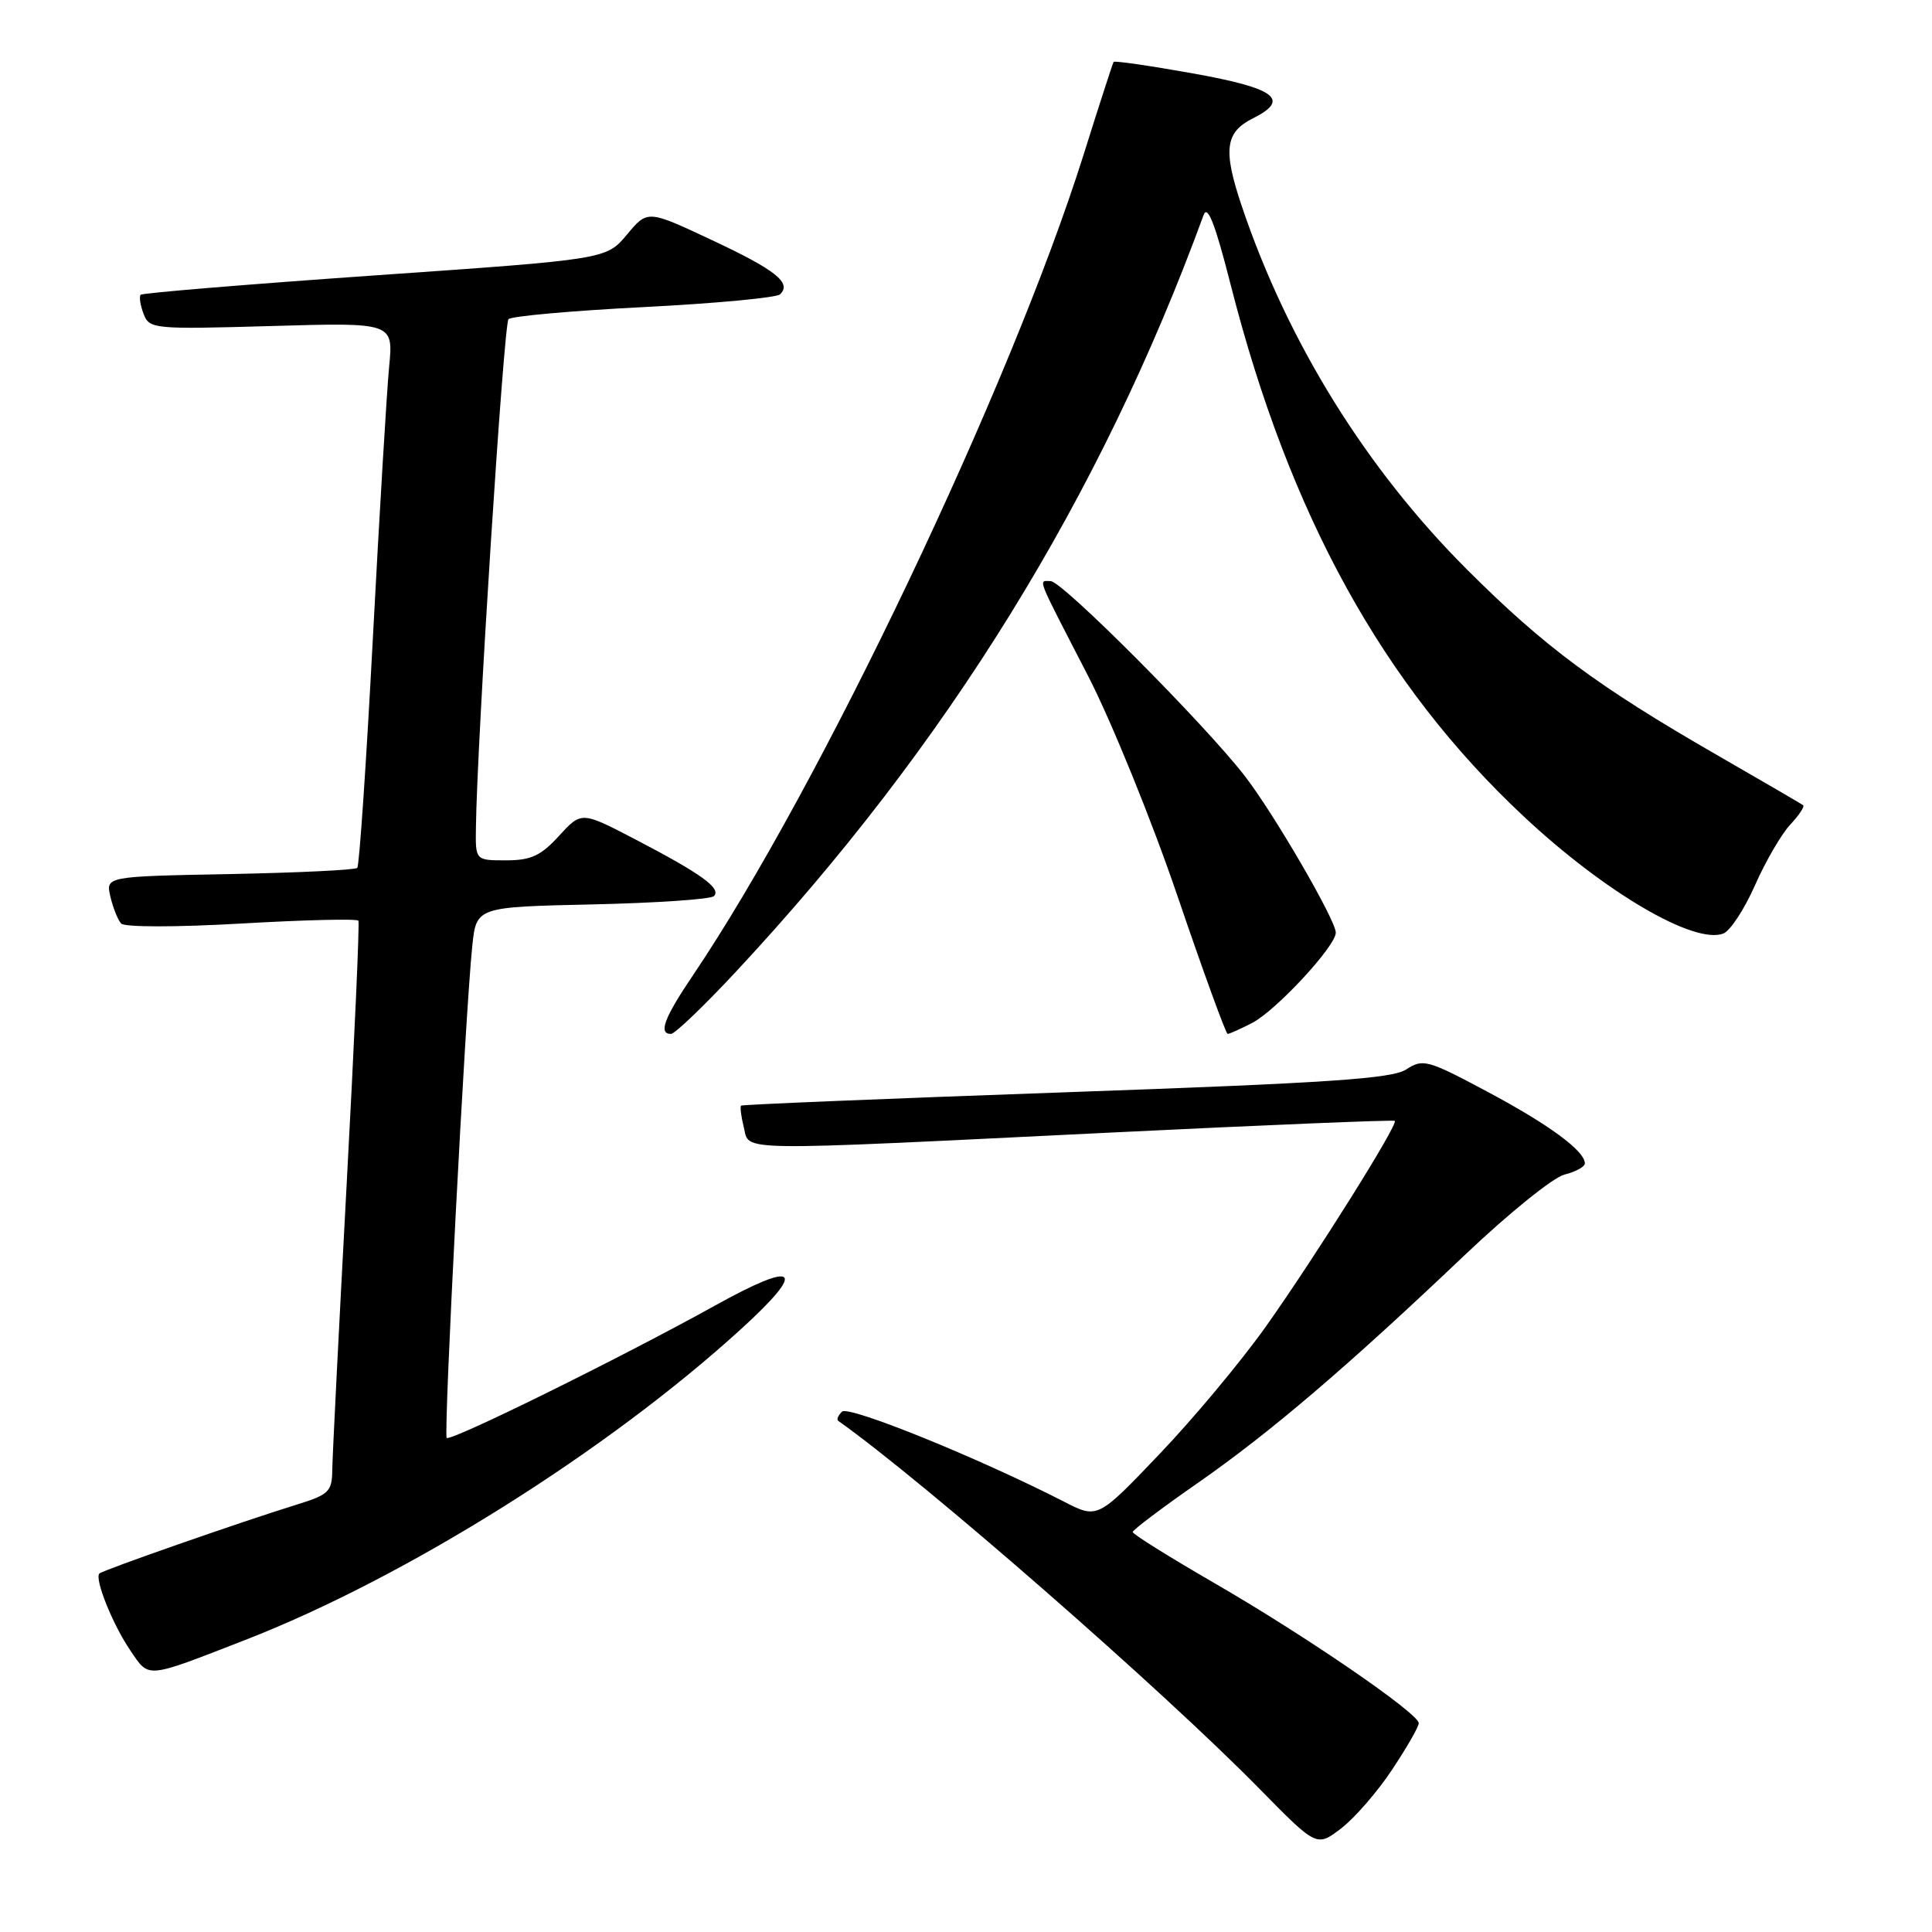 <?xml version="1.0" encoding="UTF-8" standalone="no"?>
<!DOCTYPE svg PUBLIC "-//W3C//DTD SVG 1.1//EN" "http://www.w3.org/Graphics/SVG/1.1/DTD/svg11.dtd" >
<svg xmlns="http://www.w3.org/2000/svg" xmlns:xlink="http://www.w3.org/1999/xlink" version="1.1" viewBox="0 0 256 256">
 <g >
 <path fill="currentColor"
d=" M 184.46 234.49 C 186.41 231.56 188.00 228.79 187.99 228.33 C 187.98 227.03 172.93 216.71 160.95 209.79 C 154.97 206.33 150.08 203.28 150.09 203.00 C 150.10 202.72 153.97 199.80 158.70 196.51 C 168.32 189.81 178.49 181.13 194.07 166.32 C 199.85 160.82 205.80 156.02 207.29 155.64 C 208.78 155.27 210.00 154.60 210.00 154.16 C 210.00 152.50 205.25 149.01 197.09 144.66 C 189.17 140.43 188.54 140.26 186.34 141.70 C 184.44 142.94 176.06 143.50 141.26 144.73 C 117.74 145.56 98.37 146.36 98.20 146.50 C 98.04 146.65 98.20 147.94 98.56 149.38 C 99.36 152.59 96.54 152.55 147.00 150.08 C 167.62 149.07 184.64 148.37 184.82 148.52 C 185.31 148.95 174.30 166.51 167.73 175.78 C 164.50 180.33 158.17 187.93 153.65 192.66 C 145.44 201.27 145.44 201.27 140.97 198.97 C 129.69 193.19 112.44 186.19 111.57 187.05 C 111.05 187.55 110.83 188.10 111.07 188.27 C 122.50 196.37 154.02 223.90 166.98 237.12 C 174.47 244.74 174.47 244.74 177.70 242.28 C 179.47 240.93 182.52 237.42 184.46 234.49 Z  M 32.50 217.30 C 53.81 209.01 80.55 192.23 98.31 176.00 C 107.00 168.06 105.67 166.93 94.75 172.99 C 82.24 179.93 59.71 191.04 59.19 190.53 C 58.75 190.08 61.66 134.05 62.58 125.34 C 63.12 120.18 63.12 120.18 78.48 119.84 C 86.93 119.65 94.18 119.16 94.60 118.74 C 95.61 117.72 92.94 115.79 84.27 111.27 C 77.05 107.50 77.05 107.50 74.08 110.75 C 71.67 113.39 70.36 114.00 67.06 114.00 C 63.00 114.00 63.00 114.00 63.06 109.75 C 63.20 98.23 66.75 42.92 67.38 42.29 C 67.77 41.89 75.84 41.17 85.30 40.69 C 94.76 40.21 102.89 39.45 103.36 39.00 C 104.95 37.49 102.79 35.77 94.26 31.78 C 85.80 27.81 85.80 27.81 83.07 31.09 C 80.33 34.36 80.33 34.36 49.69 36.49 C 32.83 37.67 18.86 38.82 18.64 39.06 C 18.41 39.30 18.59 40.44 19.02 41.58 C 19.79 43.60 20.31 43.65 35.97 43.20 C 52.13 42.73 52.13 42.73 51.56 48.62 C 51.25 51.85 50.28 68.00 49.41 84.50 C 48.54 101.00 47.61 114.72 47.34 115.00 C 47.06 115.28 39.45 115.64 30.42 115.82 C 14.00 116.13 14.00 116.13 14.63 118.82 C 14.97 120.29 15.62 121.89 16.05 122.37 C 16.51 122.87 23.36 122.87 32.02 122.37 C 40.36 121.89 47.33 121.72 47.49 122.00 C 47.66 122.28 46.95 138.03 45.93 157.00 C 44.91 175.97 44.05 192.95 44.03 194.71 C 44.00 197.66 43.61 198.04 39.25 199.39 C 31.92 201.66 13.62 208.05 13.17 208.50 C 12.49 209.18 14.94 215.29 17.28 218.71 C 19.81 222.42 19.18 222.48 32.50 217.30 Z  M 97.52 128.75 C 125.50 98.74 145.82 65.87 159.48 28.50 C 160.00 27.06 161.01 29.63 163.06 37.69 C 170.83 68.20 183.23 90.72 201.90 108.18 C 212.64 118.23 224.49 125.18 228.35 123.70 C 229.26 123.35 231.15 120.47 232.55 117.29 C 233.95 114.12 236.06 110.50 237.22 109.26 C 238.39 108.02 239.15 106.86 238.92 106.69 C 238.69 106.52 233.55 103.52 227.50 100.04 C 211.70 90.94 204.69 85.75 194.45 75.53 C 181.03 62.14 170.62 45.35 164.54 27.31 C 162.03 19.85 162.33 17.52 166.04 15.67 C 171.02 13.18 169.02 11.69 158.14 9.74 C 152.44 8.72 147.68 8.03 147.56 8.20 C 147.45 8.36 145.65 13.90 143.58 20.50 C 133.94 51.13 108.61 104.35 91.84 129.20 C 87.99 134.90 87.21 137.00 88.91 137.00 C 89.42 137.00 93.29 133.29 97.52 128.75 Z  M 165.94 135.53 C 169.09 133.90 177.00 125.36 177.00 123.58 C 177.00 121.93 168.81 107.82 164.93 102.81 C 159.64 95.96 140.75 77.00 139.22 77.00 C 137.57 77.00 137.17 75.98 144.16 89.53 C 147.27 95.57 152.61 108.70 156.03 118.75 C 159.45 128.79 162.44 137.00 162.67 137.00 C 162.91 137.00 164.38 136.34 165.94 135.53 Z "/>
</g>
</svg>